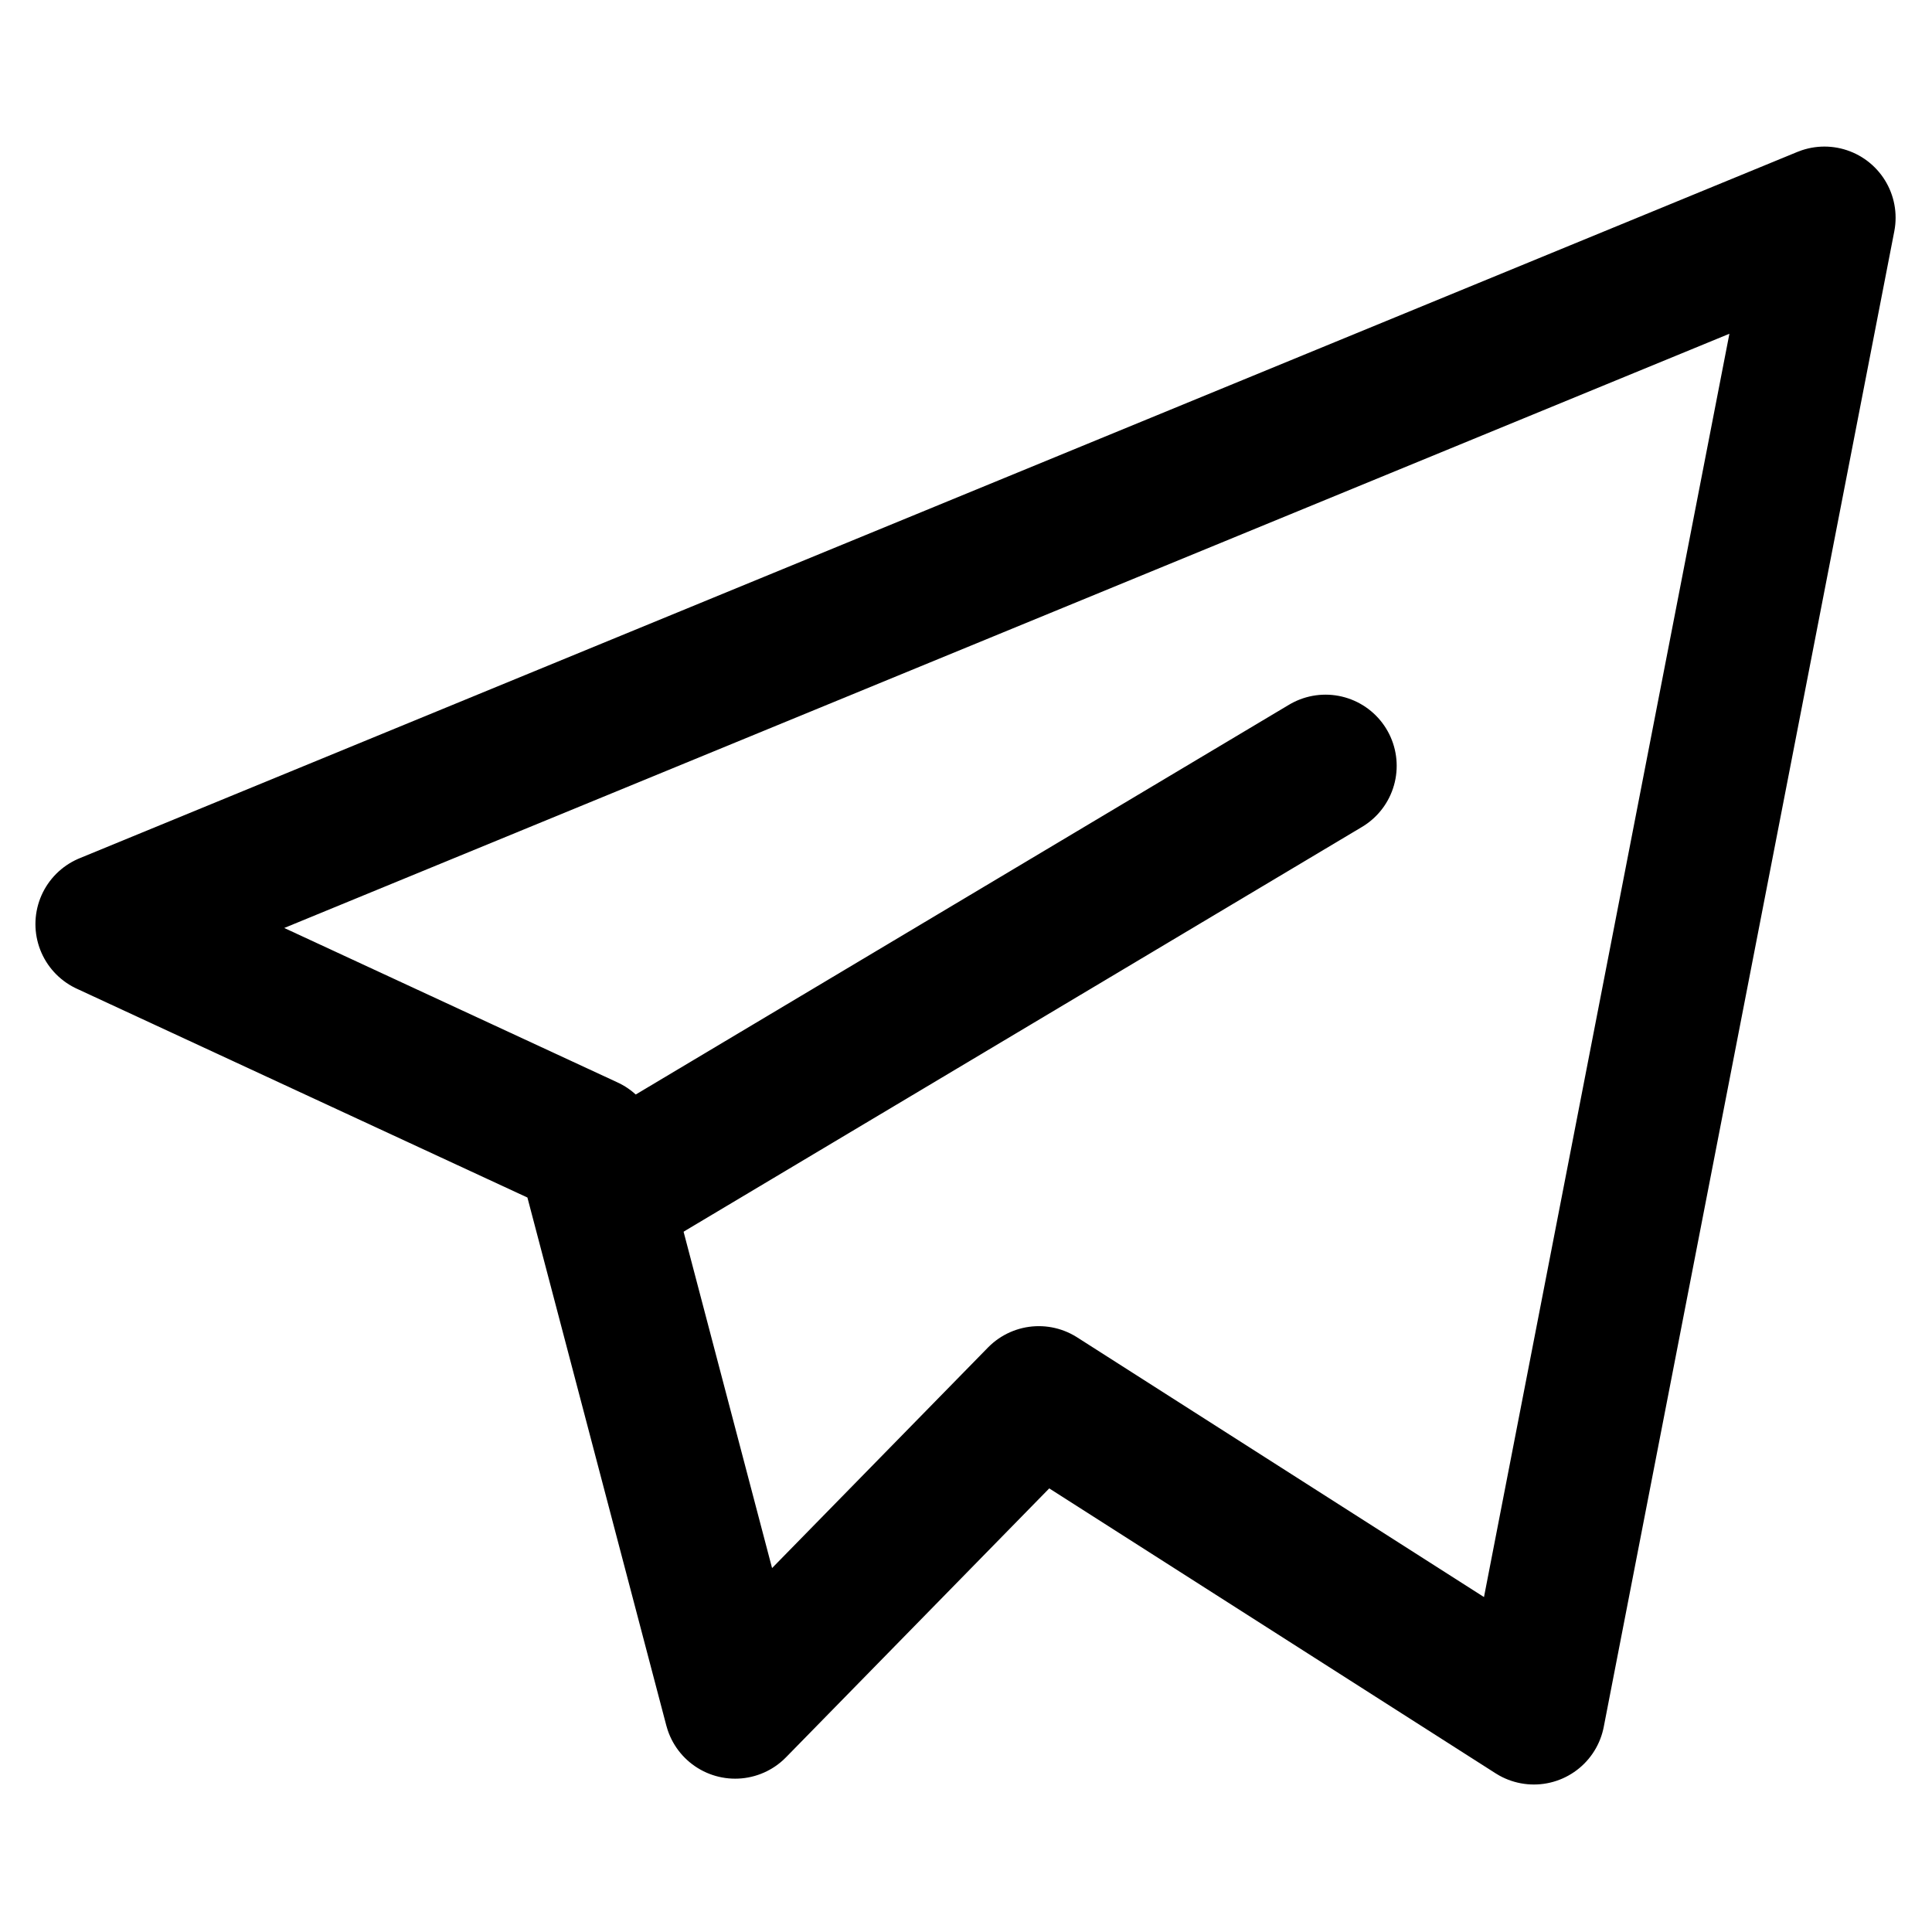 <svg xmlns="http://www.w3.org/2000/svg" class="icon icon-tabler icon-tabler-brand-telegram" width="24" height="24" viewBox="0 0 24 24" stroke-width="2" stroke="currentColor" fill="none" stroke-linecap="round" stroke-linejoin="round">
  <defs
     id="defs8" />
  <g
     id="g7001"
     transform="matrix(0.884,0,0,0.884,-5.61,-5.619)">
    <path
       d="M 31.984,9.416 27.901,30.433 20.944,25.992 16.677,30.351 14.605,22.475 7.844,19.342 Z" />
    <path
       d="m 15.22,22.937 9.753,-5.819" />
  </g>
</svg>
